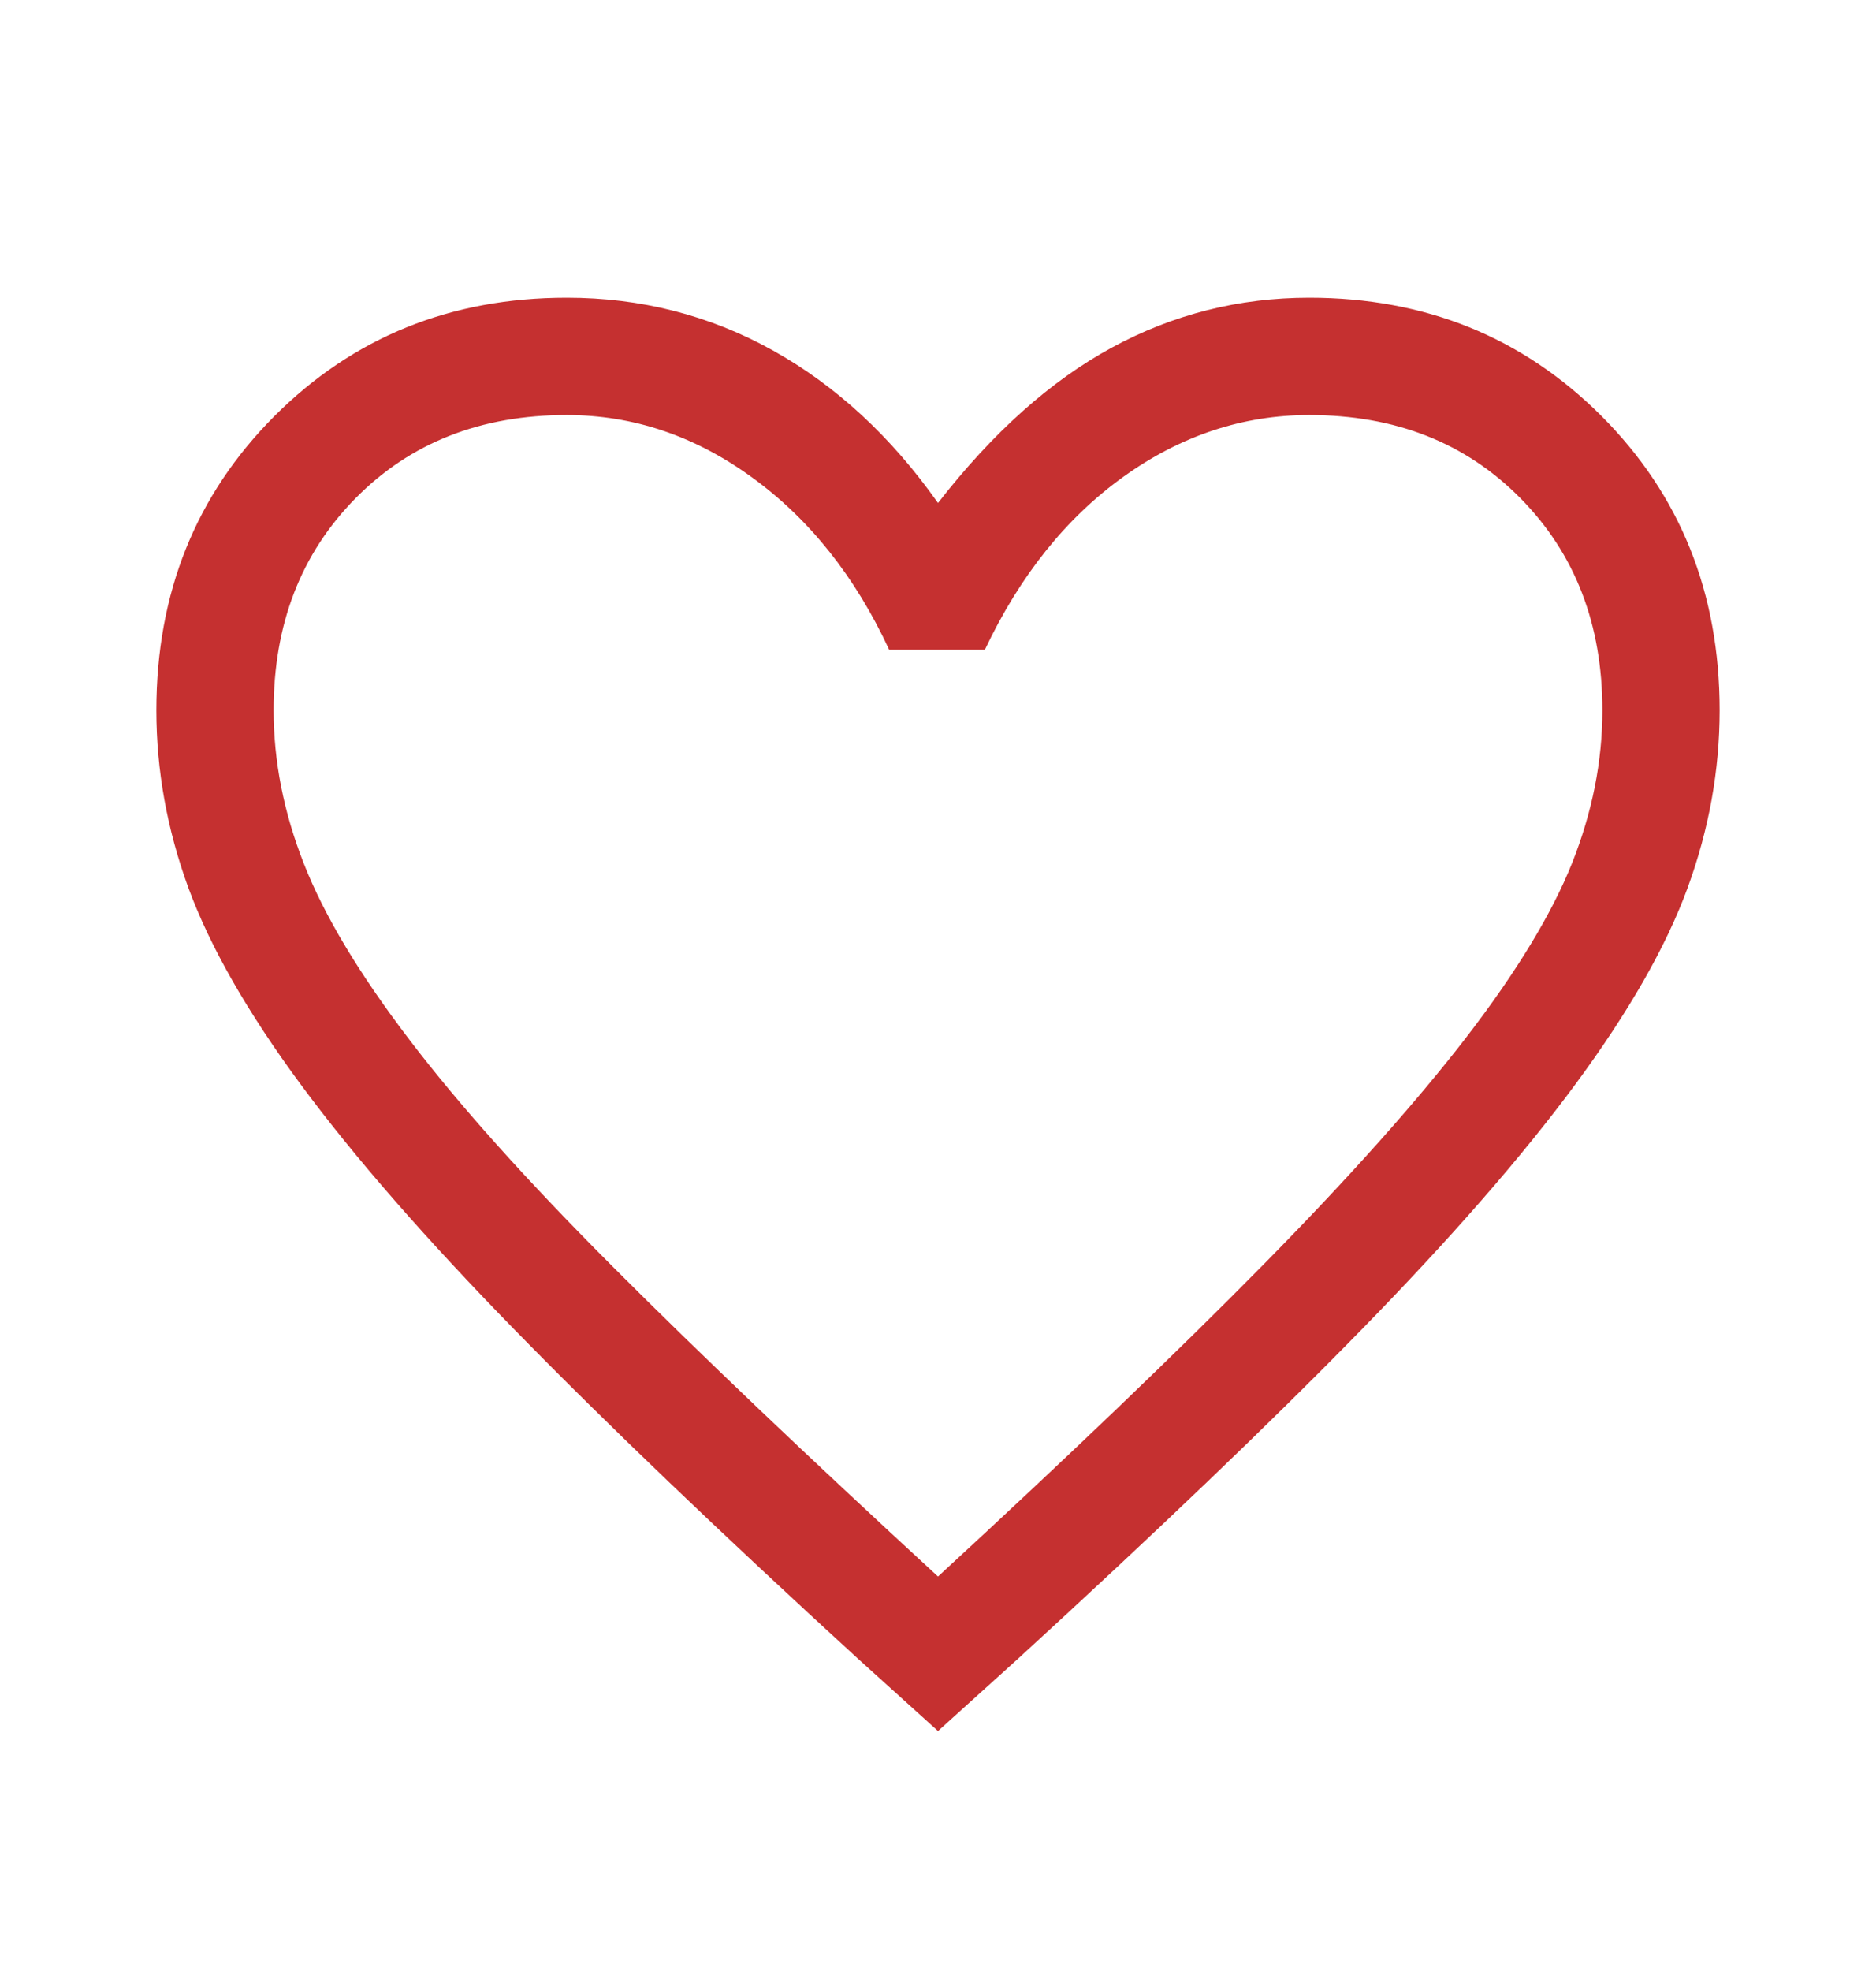 <svg width="20" height="21" viewBox="0 0 20 21" fill="none" xmlns="http://www.w3.org/2000/svg">
<path d="M10 18.443L9.146 17.672C7.674 16.325 6.458 15.162 5.5 14.182C4.542 13.203 3.778 12.328 3.208 11.557C2.639 10.787 2.24 10.088 2.01 9.464C1.781 8.839 1.667 8.207 1.667 7.568C1.667 6.318 2.087 5.273 2.927 4.432C3.767 3.592 4.806 3.172 6.042 3.172C6.833 3.172 7.566 3.359 8.24 3.734C8.913 4.109 9.5 4.651 10 5.359C10.583 4.609 11.201 4.057 11.854 3.703C12.507 3.349 13.208 3.172 13.958 3.172C15.194 3.172 16.233 3.592 17.073 4.432C17.913 5.273 18.333 6.318 18.333 7.568C18.333 8.207 18.219 8.839 17.99 9.464C17.761 10.088 17.361 10.787 16.792 11.557C16.222 12.328 15.458 13.203 14.5 14.182C13.542 15.162 12.326 16.325 10.854 17.672L10 18.443ZM10 16.797C11.403 15.505 12.559 14.398 13.469 13.474C14.379 12.55 15.101 11.741 15.636 11.047C16.17 10.352 16.545 9.734 16.761 9.193C16.976 8.651 17.083 8.109 17.083 7.568C17.083 6.651 16.792 5.898 16.208 5.307C15.625 4.717 14.875 4.422 13.958 4.422C13.25 4.422 12.59 4.641 11.979 5.078C11.368 5.516 10.875 6.13 10.5 6.922H9.479C9.118 6.144 8.632 5.533 8.021 5.089C7.41 4.644 6.75 4.422 6.042 4.422C5.125 4.422 4.375 4.717 3.792 5.307C3.208 5.898 2.917 6.651 2.917 7.568C2.917 8.109 3.024 8.655 3.24 9.203C3.455 9.752 3.83 10.377 4.365 11.078C4.899 11.78 5.625 12.588 6.542 13.505C7.458 14.422 8.611 15.519 10 16.797Z" fill="#C53030"/>
</svg>
